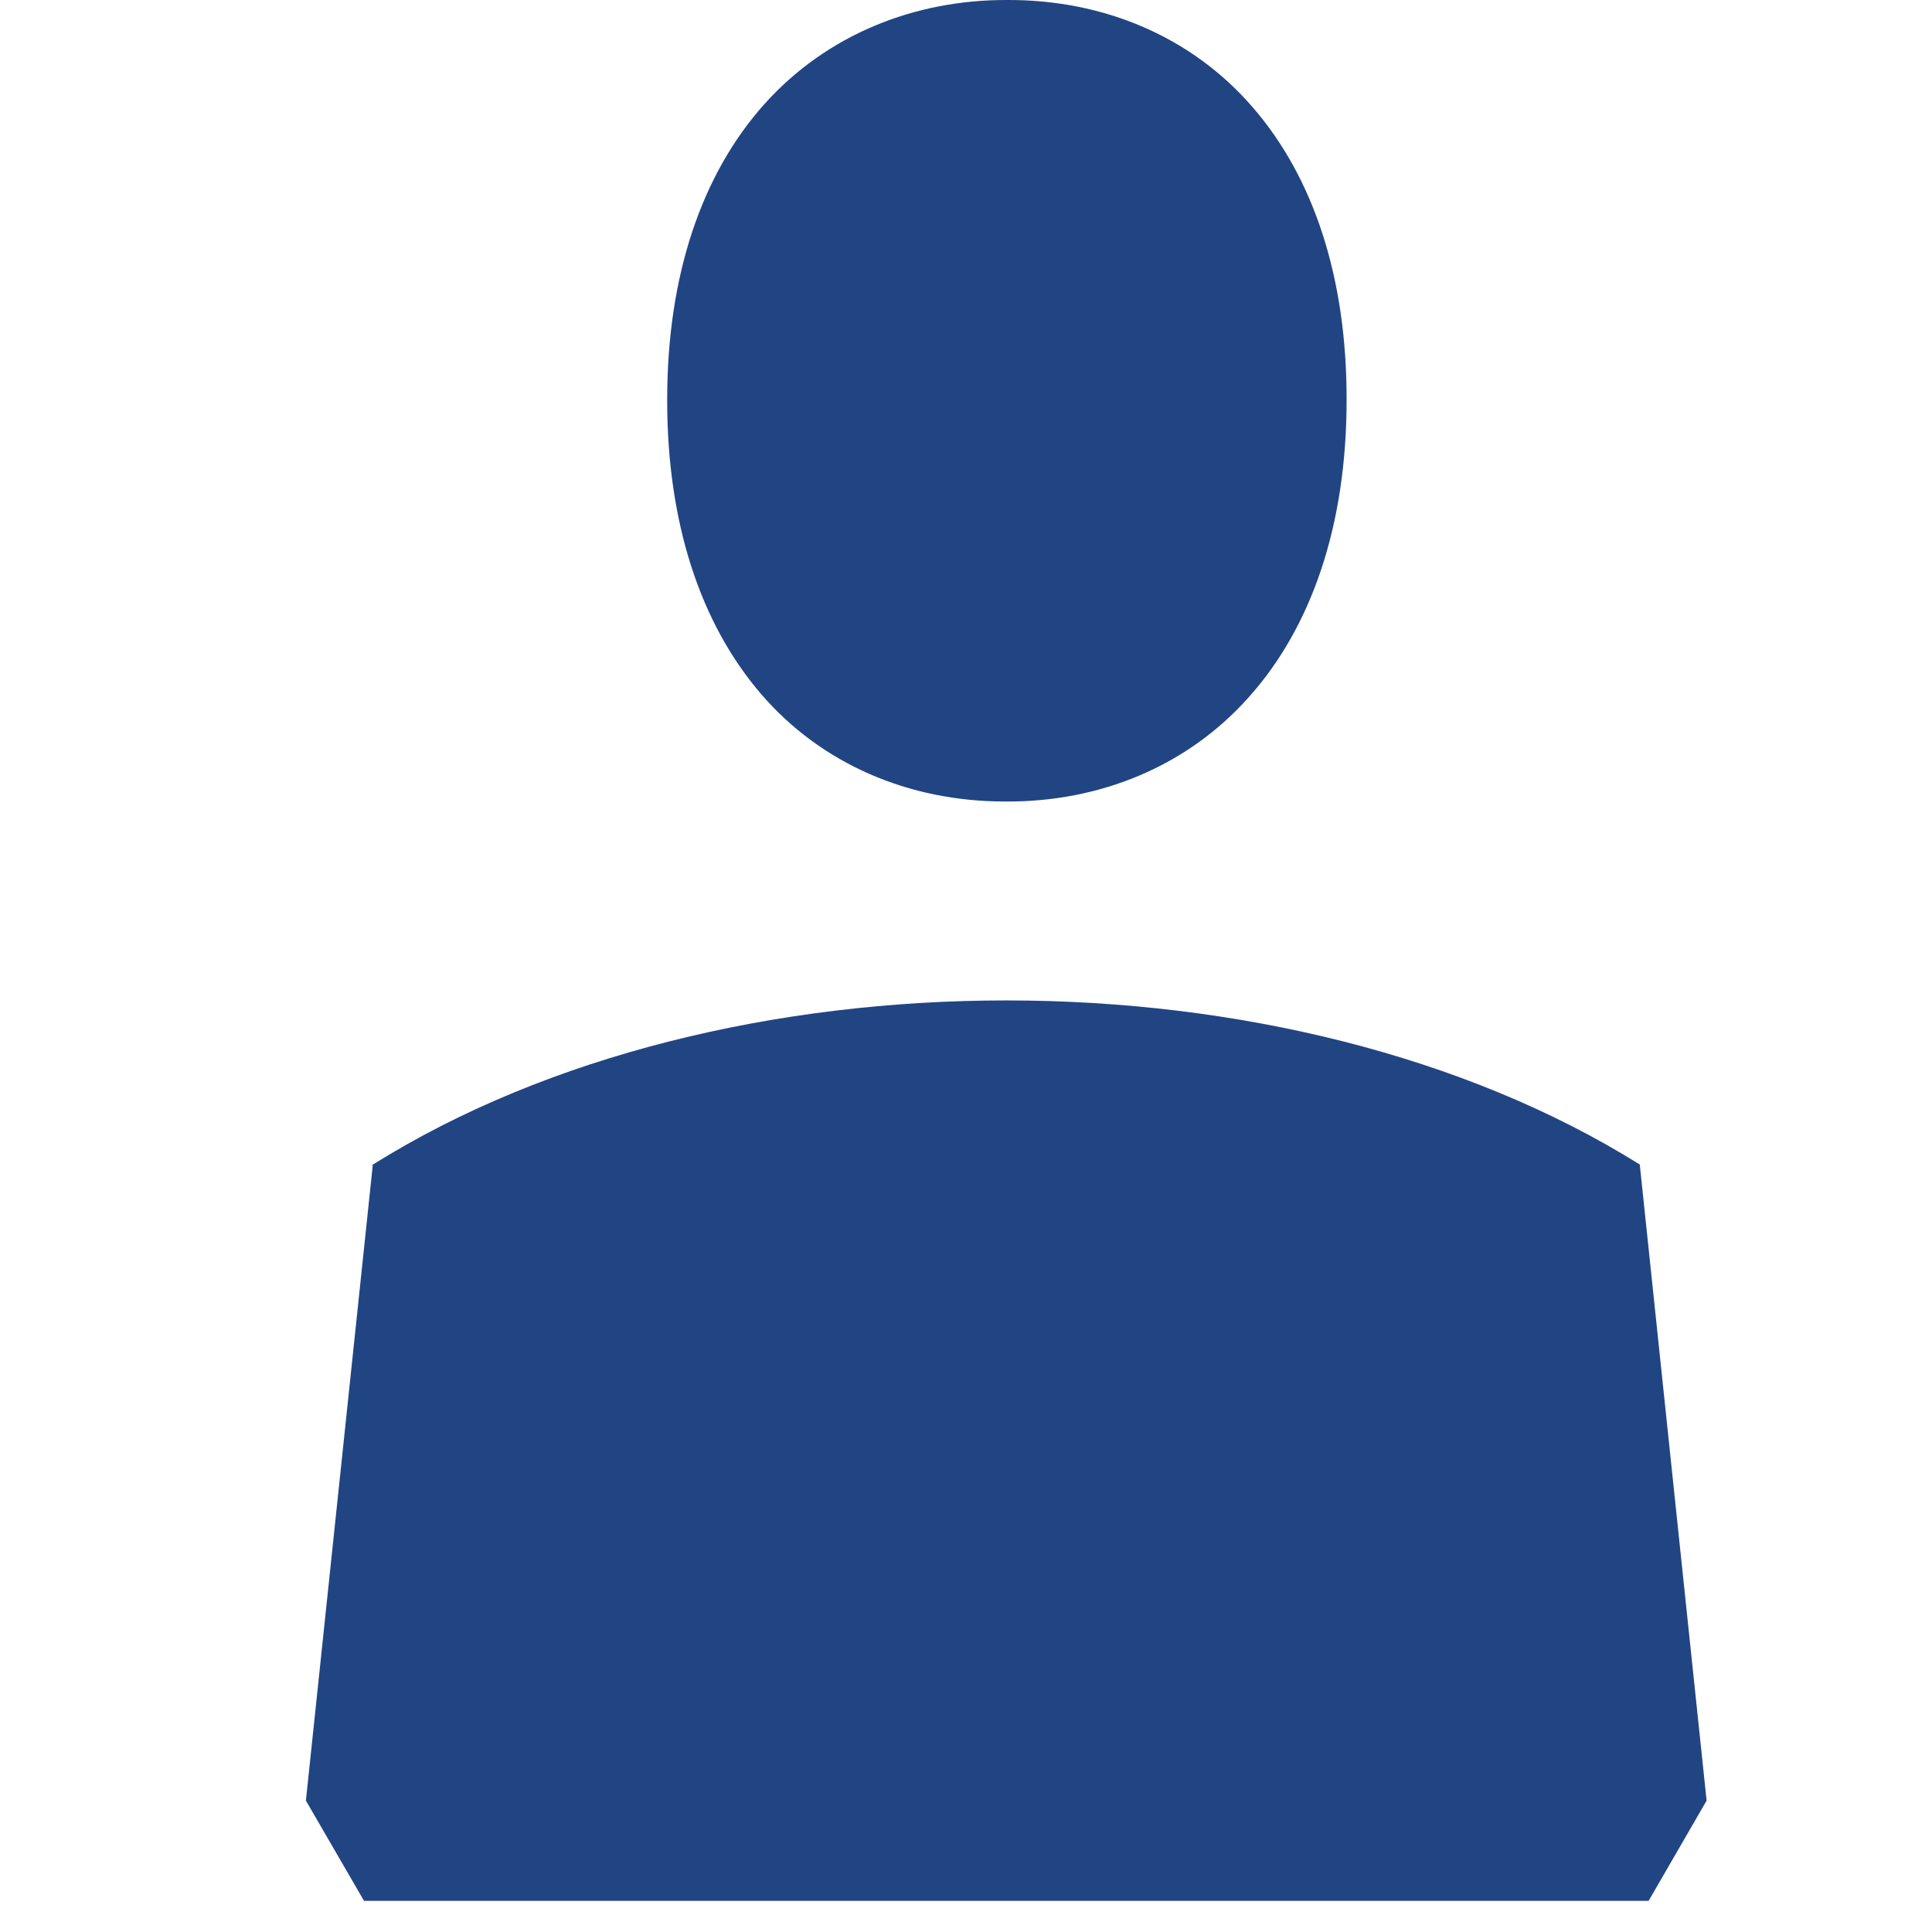 <svg xmlns="http://www.w3.org/2000/svg" width="15" height="15"><g fill="#214583"><path d="M7.804 6.223h.009c.724.003 1.405-.271 1.886-.814.482-.54.757-1.328.756-2.308.001-.947-.257-1.724-.729-2.268-.471-.546-1.154-.836-1.905-.833-.721-.003-1.403.269-1.887.809-.481.538-.755 1.321-.754 2.3 0 .948.256 1.728.727 2.277.469.546 1.149.837 1.897.837z"/><path d="M12.731 9.04h-.002c-2.716-1.697-7.118-1.697-9.831 0h-.005v.017l-.518 4.923.451.778h9.974l.45-.778-.519-4.94z"/></g></svg>